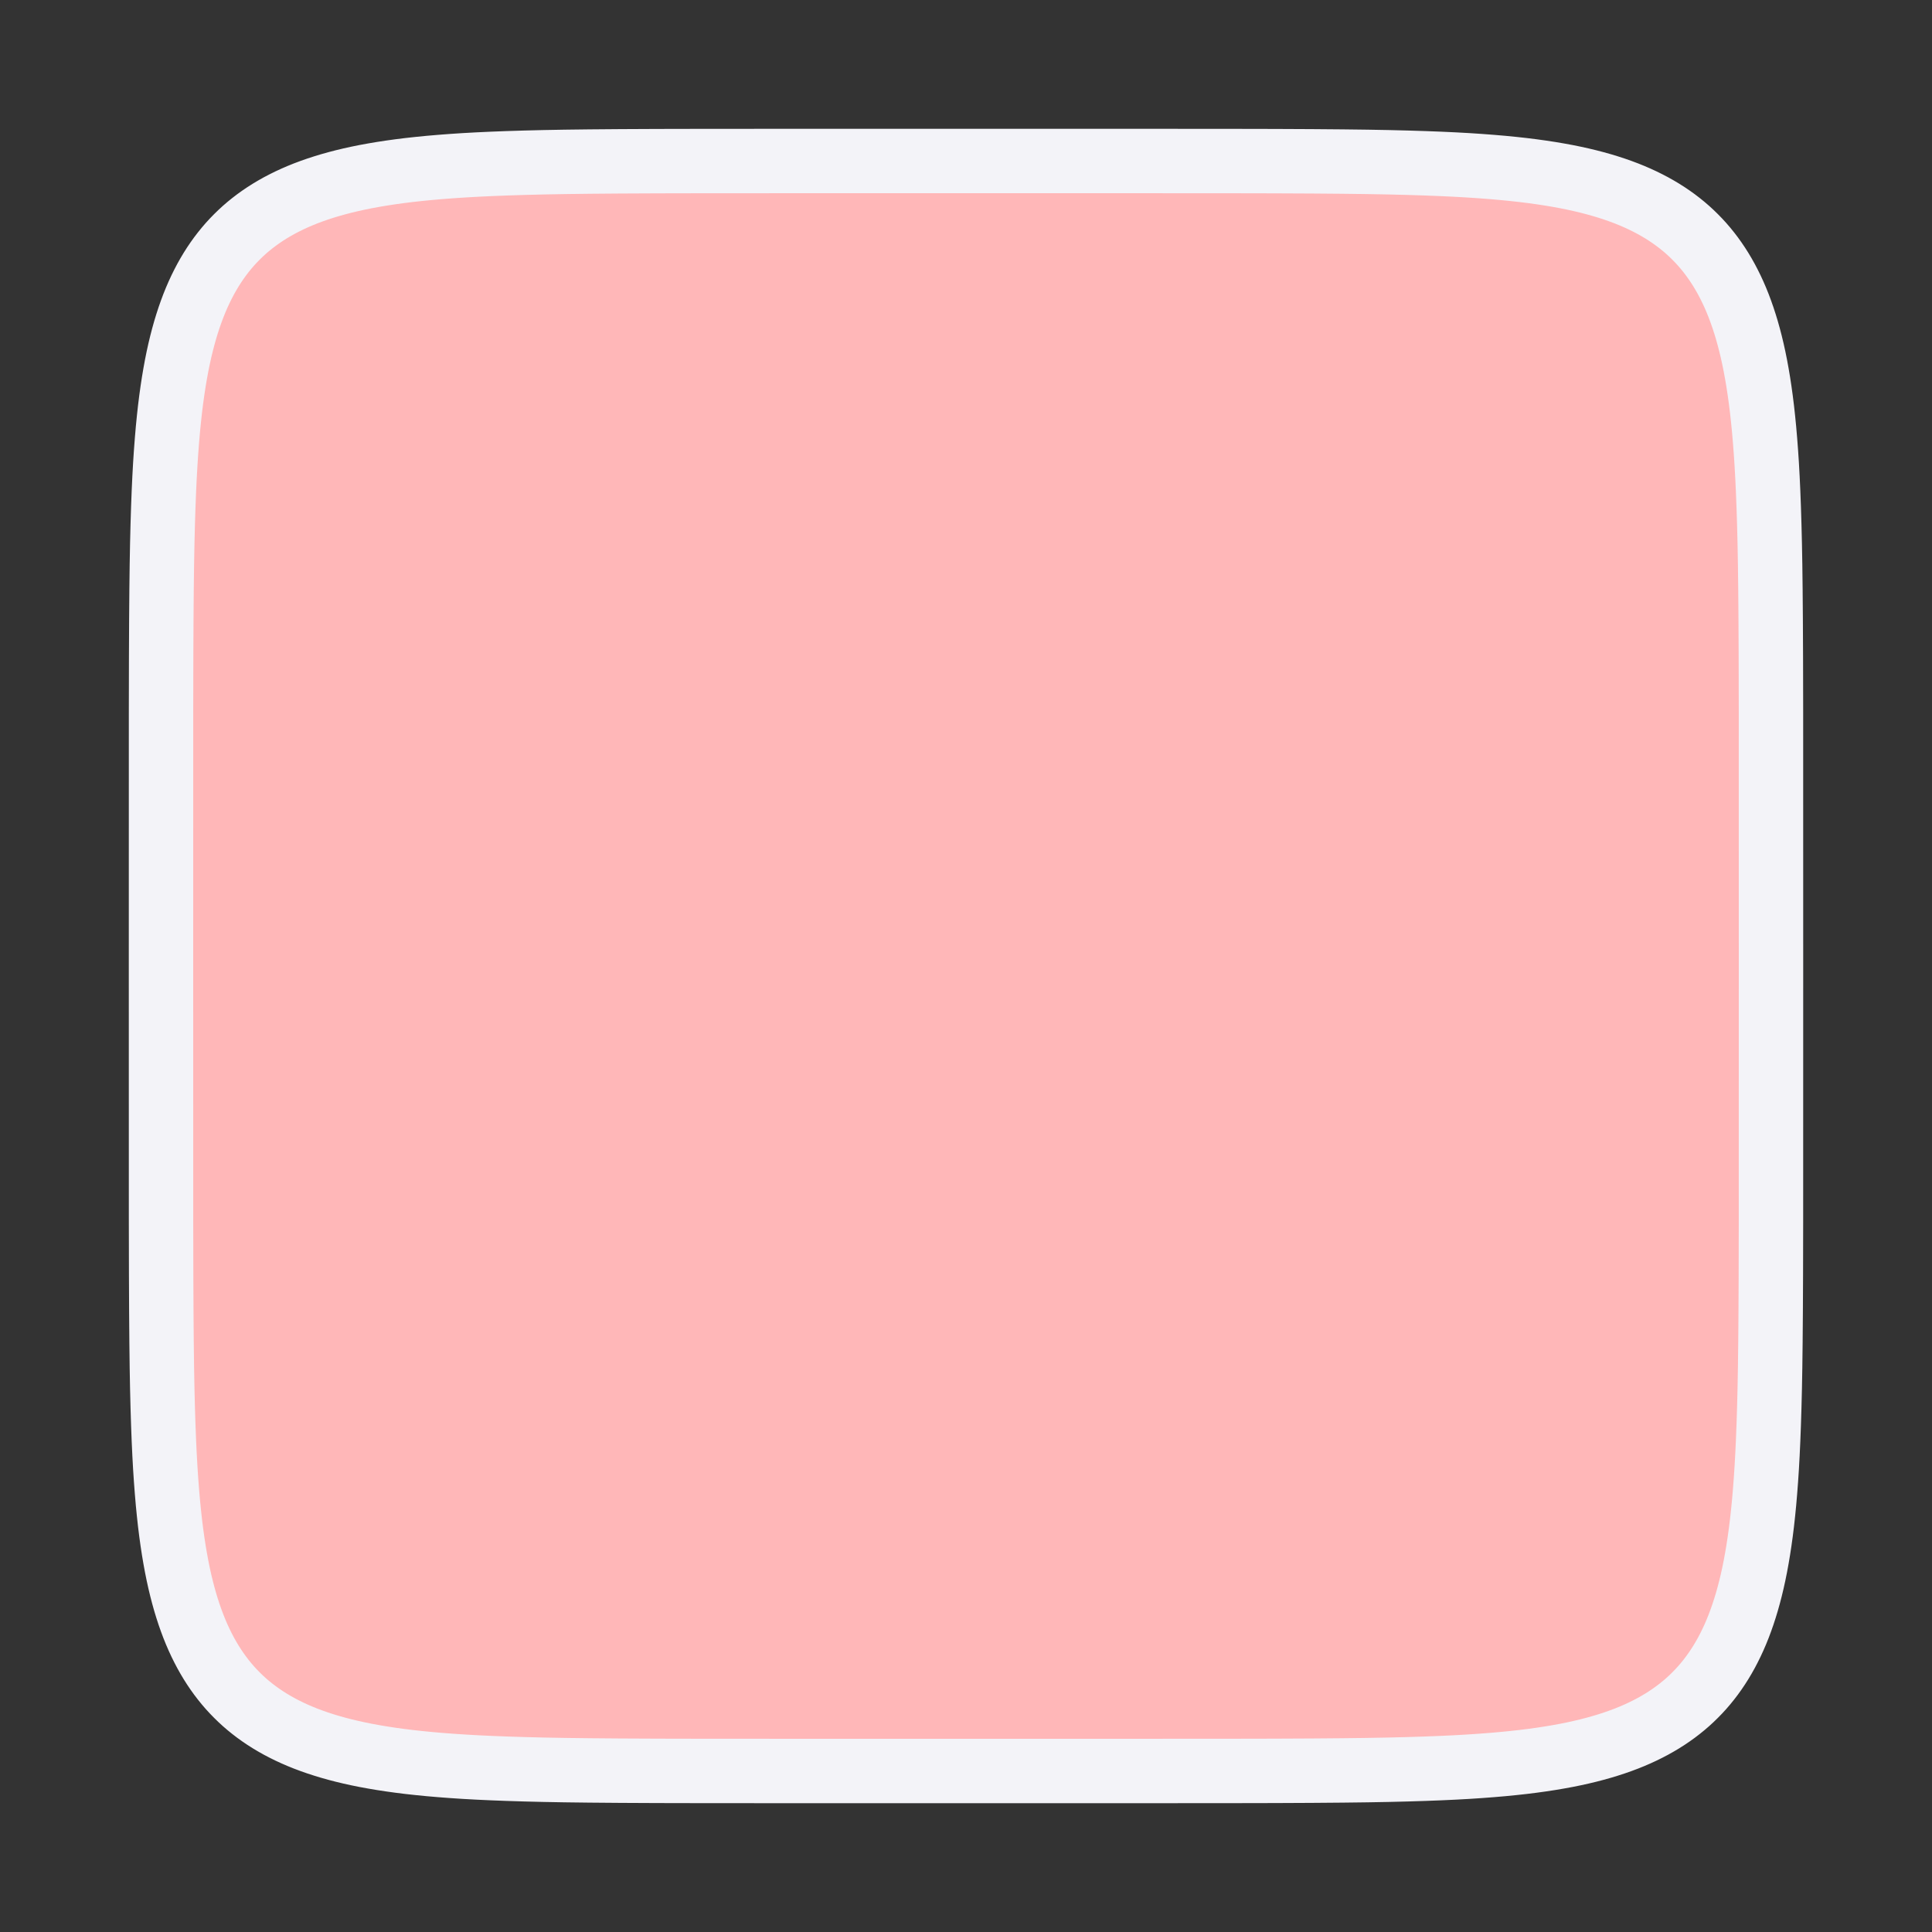 <svg data-v-d1d3d0d7="" id="superellipse" viewBox="-60 -60 120 120" xmlns="http://www.w3.org/2000/svg" version="1.1" style="transform: rotate(0deg); stroke-width: 4px;"><rect x="-60" y="-60" width="120" height="120" fill="#333333" stroke="none"/><path d="M 50 0 L 49.998 15.727 L 49.991 19.17 L 49.98 21.524 L 49.965 23.365 L 49.946 24.9 L 49.922 26.227 L 49.893 27.403 L 49.86 28.462 L 49.823 29.429 L 49.782 30.32 L 49.736 31.148 L 49.685 31.921 L 49.63 32.648 L 49.571 33.333 L 49.507 33.982 L 49.439 34.599 L 49.366 35.187 L 49.288 35.748 L 49.206 36.285 L 49.119 36.799 L 49.028 37.294 L 48.932 37.769 L 48.831 38.226 L 48.725 38.667 L 48.614 39.093 L 48.499 39.504 L 48.378 39.901 L 48.253 40.285 L 48.122 40.657 L 47.987 41.017 L 47.846 41.366 L 47.7 41.704 L 47.549 42.031 L 47.392 42.349 L 47.23 42.658 L 47.062 42.957 L 46.889 43.247 L 46.71 43.529 L 46.525 43.803 L 46.334 44.069 L 46.137 44.327 L 45.934 44.578 L 45.725 44.821 L 45.509 45.057 L 45.286 45.286 L 45.057 45.509 L 44.821 45.725 L 44.578 45.934 L 44.327 46.137 L 44.069 46.334 L 43.803 46.525 L 43.529 46.71 L 43.247 46.889 L 42.957 47.062 L 42.658 47.23 L 42.349 47.392 L 42.031 47.549 L 41.704 47.7 L 41.366 47.846 L 41.017 47.987 L 40.657 48.122 L 40.285 48.253 L 39.901 48.378 L 39.504 48.499 L 39.093 48.614 L 38.667 48.725 L 38.226 48.831 L 37.769 48.932 L 37.294 49.028 L 36.799 49.119 L 36.285 49.206 L 35.748 49.288 L 35.187 49.366 L 34.599 49.439 L 33.982 49.507 L 33.333 49.571 L 32.648 49.63 L 31.921 49.685 L 31.148 49.736 L 30.32 49.782 L 29.429 49.823 L 28.462 49.86 L 27.403 49.893 L 26.227 49.922 L 24.9 49.946 L 23.365 49.965 L 21.524 49.98 L 19.17 49.991 L 15.727 49.998 L 0.001 50 L -15.727 49.998 L -19.17 49.991 L -21.524 49.98 L -23.365 49.965 L -24.9 49.946 L -26.227 49.922 L -27.403 49.893 L -28.462 49.86 L -29.429 49.823 L -30.32 49.782 L -31.148 49.736 L -31.921 49.685 L -32.648 49.63 L -33.333 49.571 L -33.982 49.507 L -34.599 49.439 L -35.187 49.366 L -35.748 49.288 L -36.285 49.206 L -36.799 49.119 L -37.294 49.028 L -37.769 48.932 L -38.226 48.831 L -38.667 48.725 L -39.093 48.614 L -39.504 48.499 L -39.901 48.378 L -40.285 48.253 L -40.657 48.122 L -41.017 47.987 L -41.366 47.846 L -41.704 47.7 L -42.031 47.549 L -42.349 47.392 L -42.658 47.23 L -42.957 47.062 L -43.247 46.889 L -43.529 46.71 L -43.803 46.525 L -44.069 46.334 L -44.327 46.137 L -44.578 45.934 L -44.821 45.725 L -45.057 45.509 L -45.286 45.286 L -45.509 45.057 L -45.725 44.821 L -45.934 44.578 L -46.137 44.327 L -46.334 44.069 L -46.525 43.803 L -46.71 43.529 L -46.889 43.247 L -47.062 42.957 L -47.23 42.658 L -47.392 42.349 L -47.549 42.031 L -47.7 41.704 L -47.846 41.366 L -47.987 41.017 L -48.122 40.657 L -48.253 40.285 L -48.378 39.901 L -48.499 39.504 L -48.614 39.093 L -48.725 38.667 L -48.831 38.226 L -48.932 37.769 L -49.028 37.294 L -49.119 36.799 L -49.206 36.285 L -49.288 35.748 L -49.366 35.187 L -49.439 34.599 L -49.507 33.982 L -49.571 33.333 L -49.63 32.648 L -49.685 31.921 L -49.736 31.148 L -49.782 30.32 L -49.823 29.429 L -49.86 28.462 L -49.893 27.403 L -49.922 26.227 L -49.946 24.9 L -49.965 23.365 L -49.98 21.524 L -49.991 19.17 L -49.998 15.727 L -50 0.001 L -49.998 -15.727 L -49.991 -19.17 L -49.98 -21.524 L -49.965 -23.365 L -49.946 -24.9 L -49.922 -26.227 L -49.893 -27.403 L -49.86 -28.462 L -49.823 -29.429 L -49.782 -30.32 L -49.736 -31.148 L -49.685 -31.921 L -49.63 -32.648 L -49.571 -33.333 L -49.507 -33.982 L -49.439 -34.599 L -49.366 -35.187 L -49.288 -35.748 L -49.206 -36.285 L -49.119 -36.799 L -49.028 -37.294 L -48.932 -37.769 L -48.831 -38.226 L -48.725 -38.667 L -48.614 -39.093 L -48.499 -39.504 L -48.378 -39.901 L -48.253 -40.285 L -48.122 -40.657 L -47.987 -41.017 L -47.846 -41.366 L -47.7 -41.704 L -47.549 -42.031 L -47.392 -42.349 L -47.23 -42.658 L -47.062 -42.957 L -46.889 -43.247 L -46.71 -43.529 L -46.525 -43.803 L -46.334 -44.069 L -46.137 -44.327 L -45.934 -44.578 L -45.725 -44.821 L -45.509 -45.057 L -45.286 -45.286 L -45.057 -45.509 L -44.821 -45.725 L -44.578 -45.934 L -44.327 -46.137 L -44.069 -46.334 L -43.803 -46.525 L -43.529 -46.71 L -43.247 -46.889 L -42.957 -47.062 L -42.658 -47.23 L -42.349 -47.392 L -42.031 -47.549 L -41.704 -47.7 L -41.366 -47.846 L -41.017 -47.987 L -40.657 -48.122 L -40.285 -48.253 L -39.901 -48.378 L -39.504 -48.499 L -39.093 -48.614 L -38.667 -48.725 L -38.226 -48.831 L -37.769 -48.932 L -37.294 -49.028 L -36.799 -49.119 L -36.285 -49.206 L -35.748 -49.288 L -35.187 -49.366 L -34.599 -49.439 L -33.982 -49.507 L -33.333 -49.571 L -32.648 -49.63 L -31.921 -49.685 L -31.148 -49.736 L -30.32 -49.782 L -29.429 -49.823 L -28.462 -49.86 L -27.403 -49.893 L -26.227 -49.922 L -24.9 -49.946 L -23.365 -49.965 L -21.524 -49.98 L -19.17 -49.991 L -15.727 -49.998 L -0.002 -50 L 15.727 -49.998 L 19.17 -49.991 L 21.524 -49.98 L 23.365 -49.965 L 24.9 -49.946 L 26.227 -49.922 L 27.403 -49.893 L 28.462 -49.86 L 29.429 -49.823 L 30.32 -49.782 L 31.148 -49.736 L 31.921 -49.685 L 32.648 -49.63 L 33.333 -49.571 L 33.982 -49.507 L 34.599 -49.439 L 35.187 -49.366 L 35.748 -49.288 L 36.285 -49.206 L 36.799 -49.119 L 37.294 -49.028 L 37.769 -48.932 L 38.226 -48.831 L 38.667 -48.725 L 39.093 -48.614 L 39.504 -48.499 L 39.901 -48.378 L 40.285 -48.253 L 40.657 -48.122 L 41.017 -47.987 L 41.366 -47.846 L 41.704 -47.7 L 42.031 -47.549 L 42.349 -47.392 L 42.658 -47.23 L 42.957 -47.062 L 43.247 -46.889 L 43.529 -46.71 L 43.803 -46.525 L 44.069 -46.334 L 44.327 -46.137 L 44.578 -45.934 L 44.821 -45.725 L 45.057 -45.509 L 45.286 -45.286 L 45.509 -45.057 L 45.725 -44.821 L 45.934 -44.578 L 46.137 -44.327 L 46.334 -44.069 L 46.525 -43.803 L 46.71 -43.529 L 46.889 -43.247 L 47.062 -42.957 L 47.23 -42.658 L 47.392 -42.349 L 47.549 -42.031 L 47.7 -41.704 L 47.846 -41.366 L 47.987 -41.017 L 48.122 -40.657 L 48.253 -40.285 L 48.378 -39.901 L 48.499 -39.504 L 48.614 -39.093 L 48.725 -38.667 L 48.831 -38.226 L 48.932 -37.769 L 49.028 -37.294 L 49.119 -36.799 L 49.206 -36.285 L 49.288 -35.748 L 49.366 -35.187 L 49.439 -34.599 L 49.507 -33.982 L 49.571 -33.333 L 49.63 -32.648 L 49.685 -31.921 L 49.736 -31.148 L 49.782 -30.32 L 49.823 -29.429 L 49.86 -28.462 L 49.893 -27.403 L 49.922 -26.227 L 49.946 -24.9 L 49.965 -23.365 L 49.98 -21.524 L 49.991 -19.17 L 49.998 -15.727 Z" stroke="#f3f3f8" fill="#ffb7b8"/></svg>
